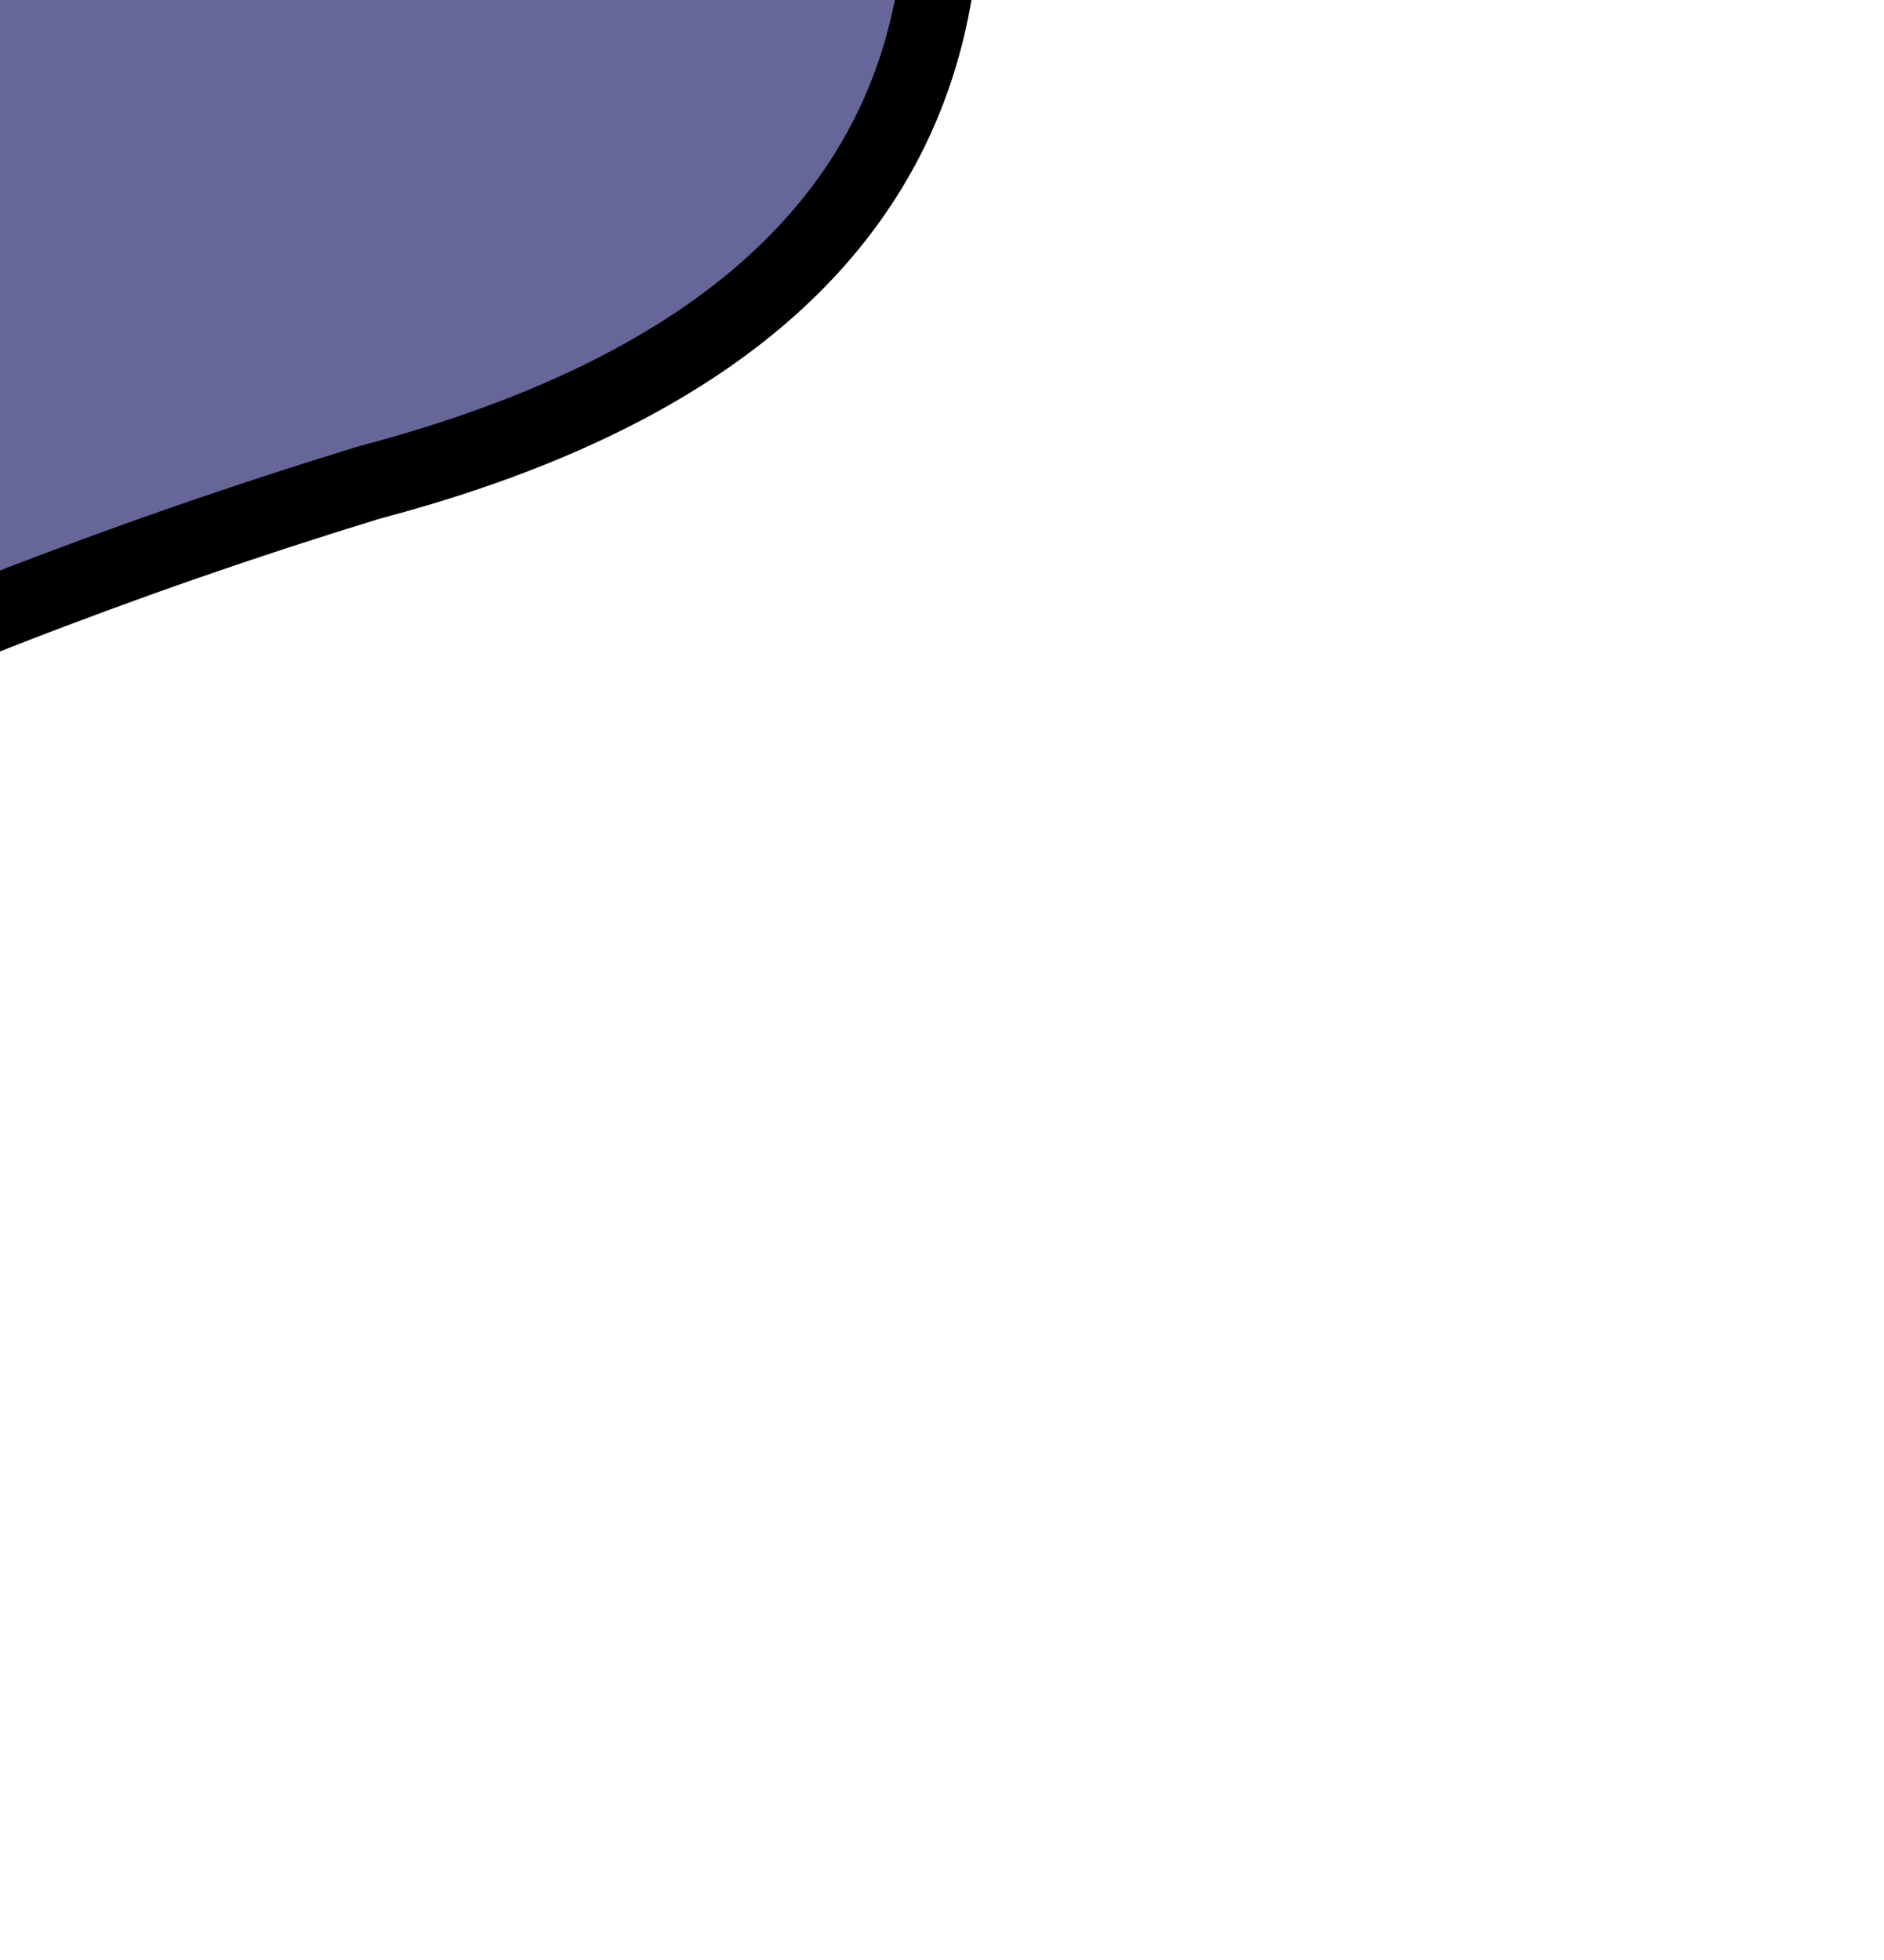 <?xml version="1.0" encoding="UTF-8" standalone="no"?>
<svg xmlns:xlink="http://www.w3.org/1999/xlink" height="13.0px" width="12.5px" xmlns="http://www.w3.org/2000/svg">
  <g transform="matrix(1.0, 0.0, 0.0, 1.0, 0.0, 0.0)">
    <path d="M2.6 -5.7 Q4.15 -4.35 3.7 -2.3 L3.35 -1.05 5.5 -3.7 Q7.95 1.75 2.45 3.2 0.0 3.95 -2.3 5.05 L-5.1 6.5 -6.25 5.5 -6.25 4.65 Q-0.95 0.25 -0.6 -6.5 0.4 -6.35 0.75 -5.5 L1.7 -2.65 2.05 -3.3 2.45 -4.8 2.5 -5.65 2.6 -5.7" fill="#666699" fill-rule="evenodd" stroke="none"/>
    <path d="M2.6 -5.7 Q4.15 -4.35 3.7 -2.3 L3.35 -1.05 5.5 -3.7 Q7.95 1.75 2.45 3.2 0.0 3.95 -2.3 5.05 L-5.1 6.5 -6.25 5.5 -6.25 4.65 Q-0.95 0.25 -0.6 -6.5 0.4 -6.35 0.75 -5.5 L1.7 -2.65 2.05 -3.3 2.45 -4.8 2.5 -5.65" fill="none" stroke="#000000" stroke-linecap="round" stroke-linejoin="round" stroke-width="0.5"/>
  </g>
</svg>
